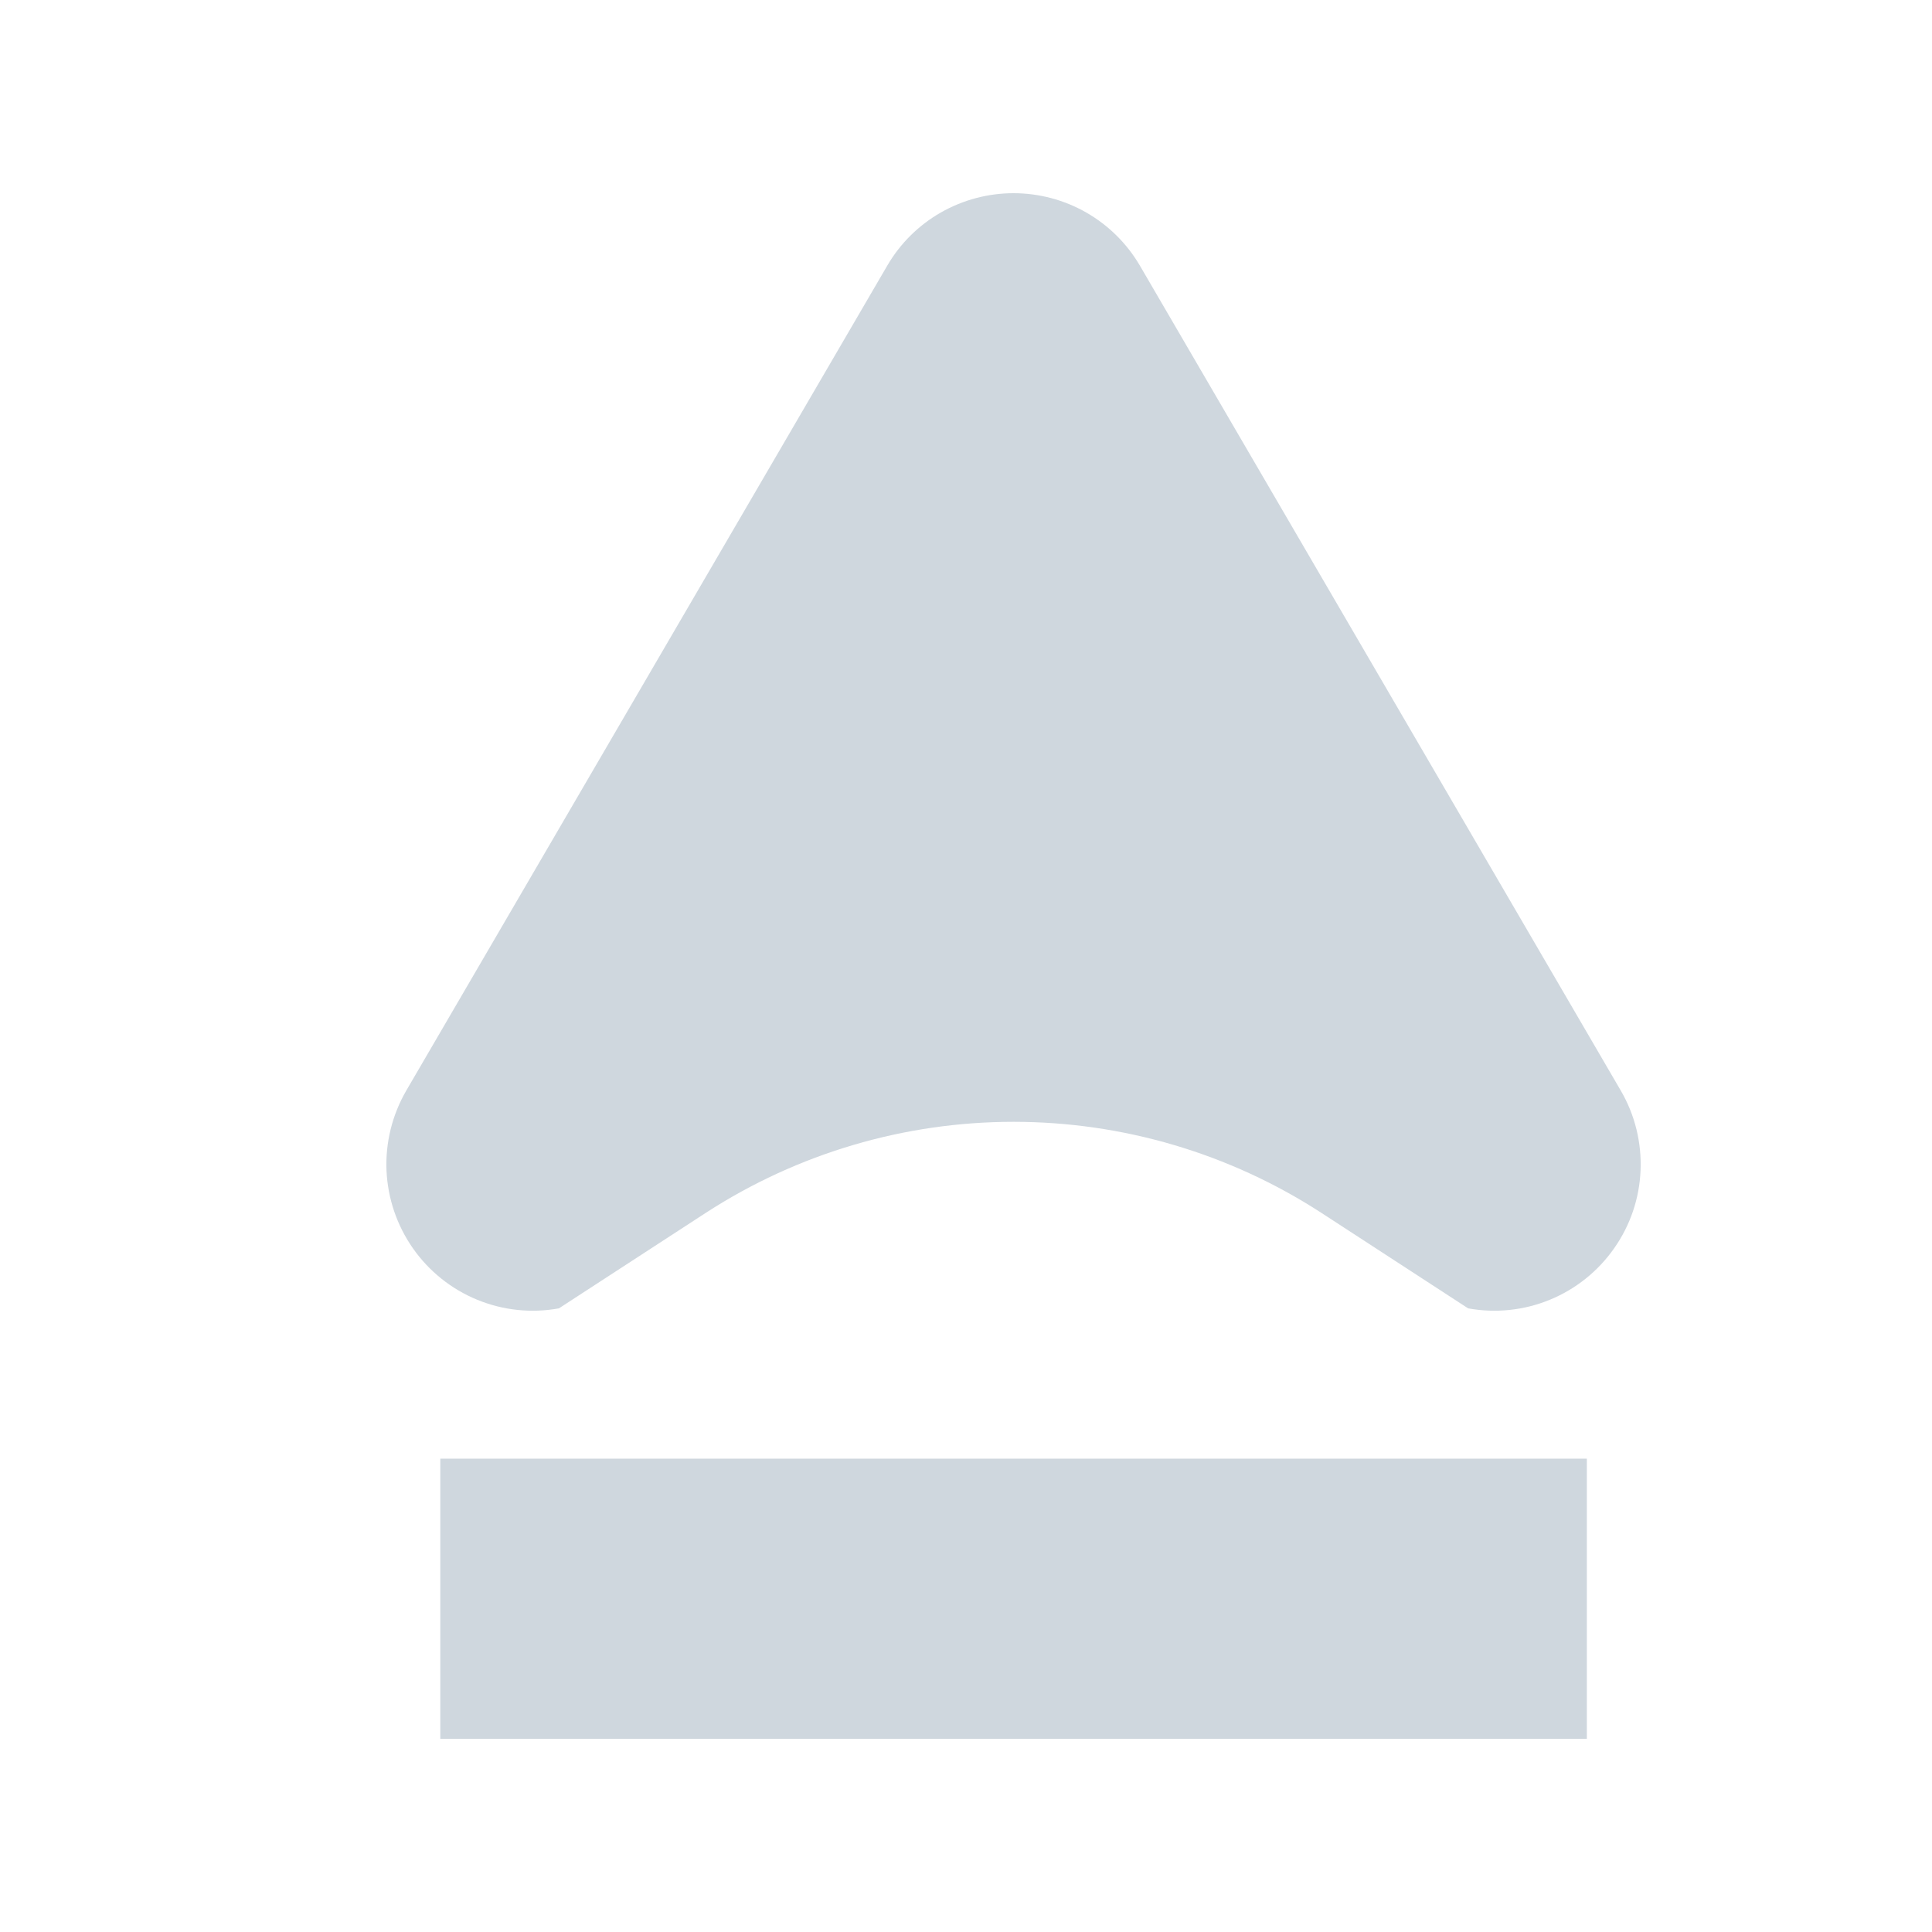 <svg width="20" height="20" viewBox="0 0 20 20" fill="none" xmlns="http://www.w3.org/2000/svg">
<path d="M16.779 11.291L11.799 2.748C11.665 2.52 11.474 2.331 11.245 2.2C11.016 2.069 10.756 2 10.492 2C10.228 2 9.969 2.069 9.739 2.2C9.51 2.331 9.319 2.52 9.186 2.748L4.205 11.291C4.06 11.542 3.989 11.828 4.001 12.117C4.014 12.407 4.109 12.686 4.275 12.923C4.441 13.16 4.672 13.345 4.94 13.455C5.208 13.565 5.501 13.596 5.786 13.544L7.31 12.553C8.258 11.939 9.363 11.613 10.492 11.613C11.621 11.613 12.727 11.939 13.675 12.553L15.198 13.544C15.483 13.596 15.777 13.565 16.044 13.455C16.312 13.345 16.543 13.16 16.709 12.923C16.876 12.686 16.971 12.407 16.983 12.117C16.995 11.828 16.925 11.542 16.779 11.291V11.291Z" fill="#CFD7DE"/>
<path d="M16.427 15.1H4.558V18H16.427V15.1Z" fill="#CFD7DE"/>
</svg>
